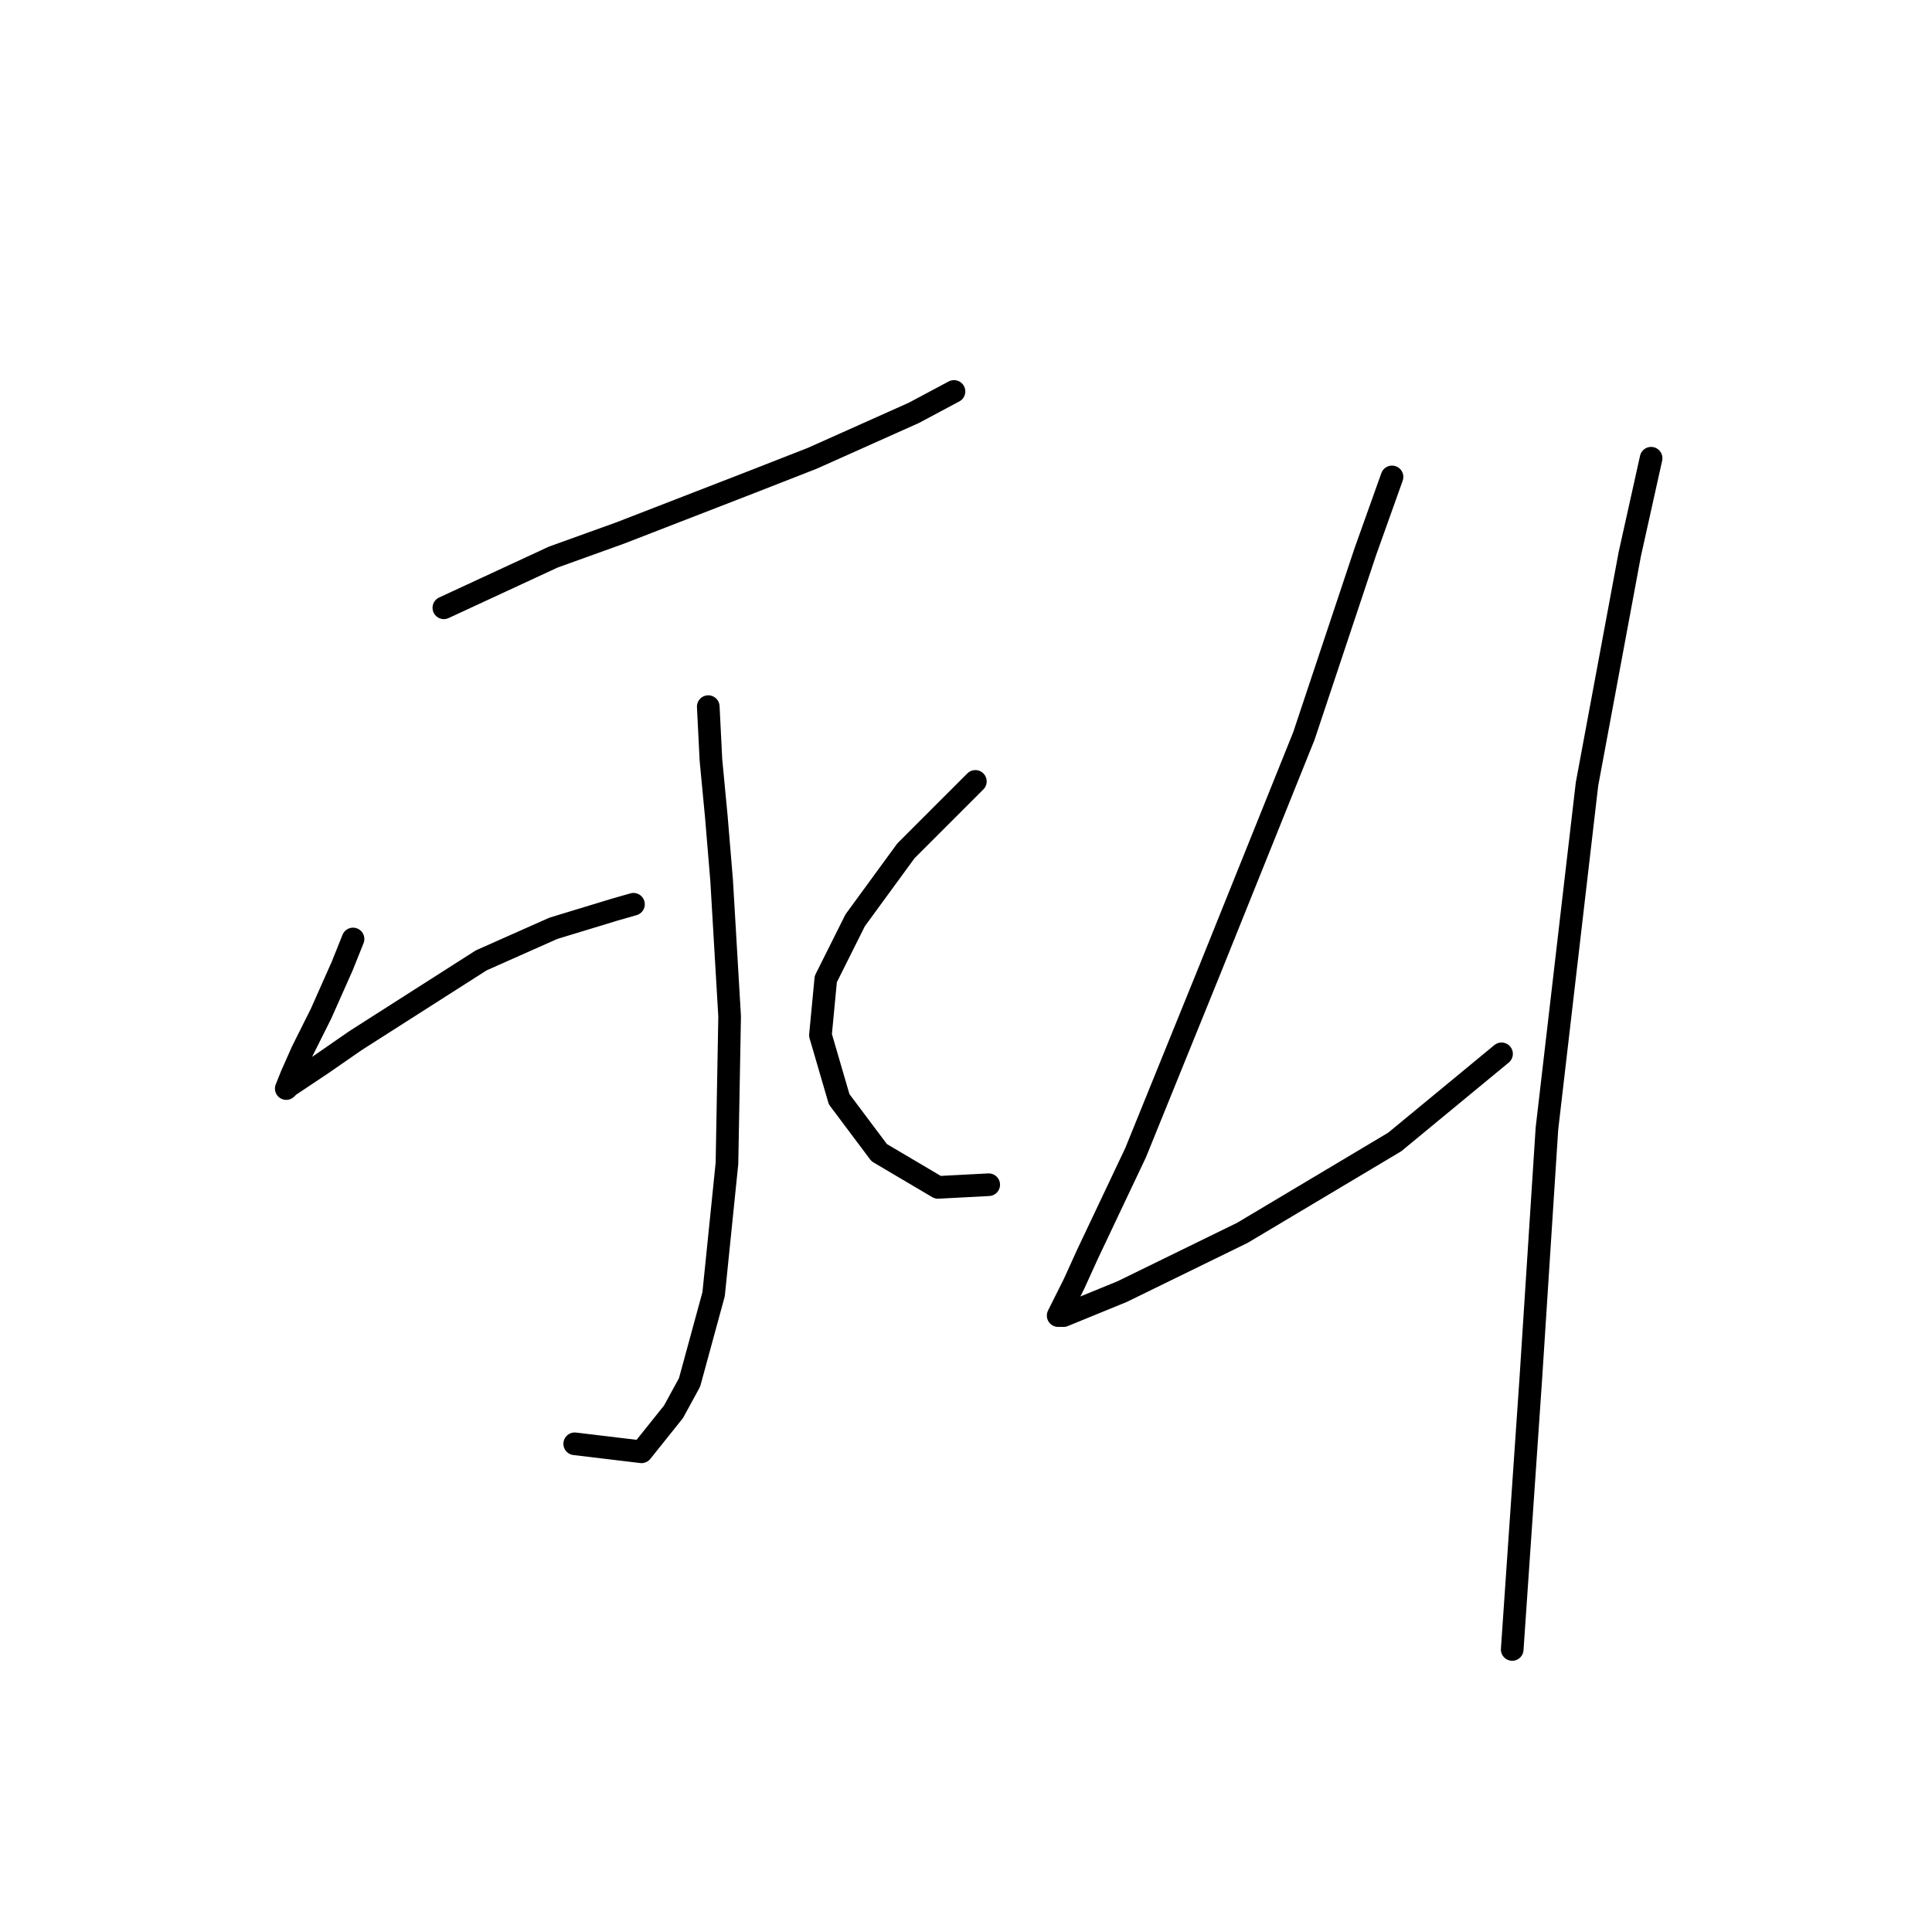 <?xml version="1.0" standalone="no"?>
    <svg width="256" height="256" xmlns="http://www.w3.org/2000/svg" version="1.1">
    <polyline stroke="black" stroke-width="3" stroke-linecap="round" fill="transparent" stroke-linejoin="round" points="58.812 80.536 73.322 73.812 82.17 70.627 99.511 63.902 107.651 60.717 121.1 54.701 126.409 51.869 126.409 51.869 " />
        <polyline stroke="black" stroke-width="3" stroke-linecap="round" fill="transparent" stroke-linejoin="round" points="93.849 93.631 94.203 100.709 94.911 108.141 95.618 116.635 96.68 134.685 96.326 154.15 94.557 171.491 91.371 183.171 89.248 187.064 85.001 192.372 76.153 191.311 76.153 191.311 " />
        <polyline stroke="black" stroke-width="3" stroke-linecap="round" fill="transparent" stroke-linejoin="round" points="46.779 124.421 45.363 127.96 43.947 131.146 42.532 134.331 40.054 139.285 38.639 142.471 37.931 144.24 38.285 143.886 42.532 141.055 47.132 137.87 63.766 127.252 73.322 123.006 81.462 120.528 83.939 119.82 83.939 119.82 " />
        <polyline stroke="black" stroke-width="3" stroke-linecap="round" fill="transparent" stroke-linejoin="round" points="129.24 103.54 124.285 108.495 120.038 112.742 113.314 121.944 109.421 129.73 108.713 137.162 111.191 145.656 116.499 152.734 124.285 157.335 131.01 156.981 131.01 156.981 " />
        <polyline stroke="black" stroke-width="3" stroke-linecap="round" fill="transparent" stroke-linejoin="round" points="184.45 63.194 180.911 73.104 177.018 84.783 172.771 97.524 160.384 128.314 150.475 152.734 144.104 166.183 142.335 170.076 140.211 174.323 140.919 174.323 148.705 171.138 164.631 163.352 184.804 151.319 198.961 139.639 198.961 139.639 " />
        <polyline stroke="black" stroke-width="3" stroke-linecap="round" fill="transparent" stroke-linejoin="round" points="218.78 60.717 215.948 73.458 210.286 103.894 204.977 149.549 202.854 182.463 200.376 218.562 200.376 218.562 " />
        </svg>